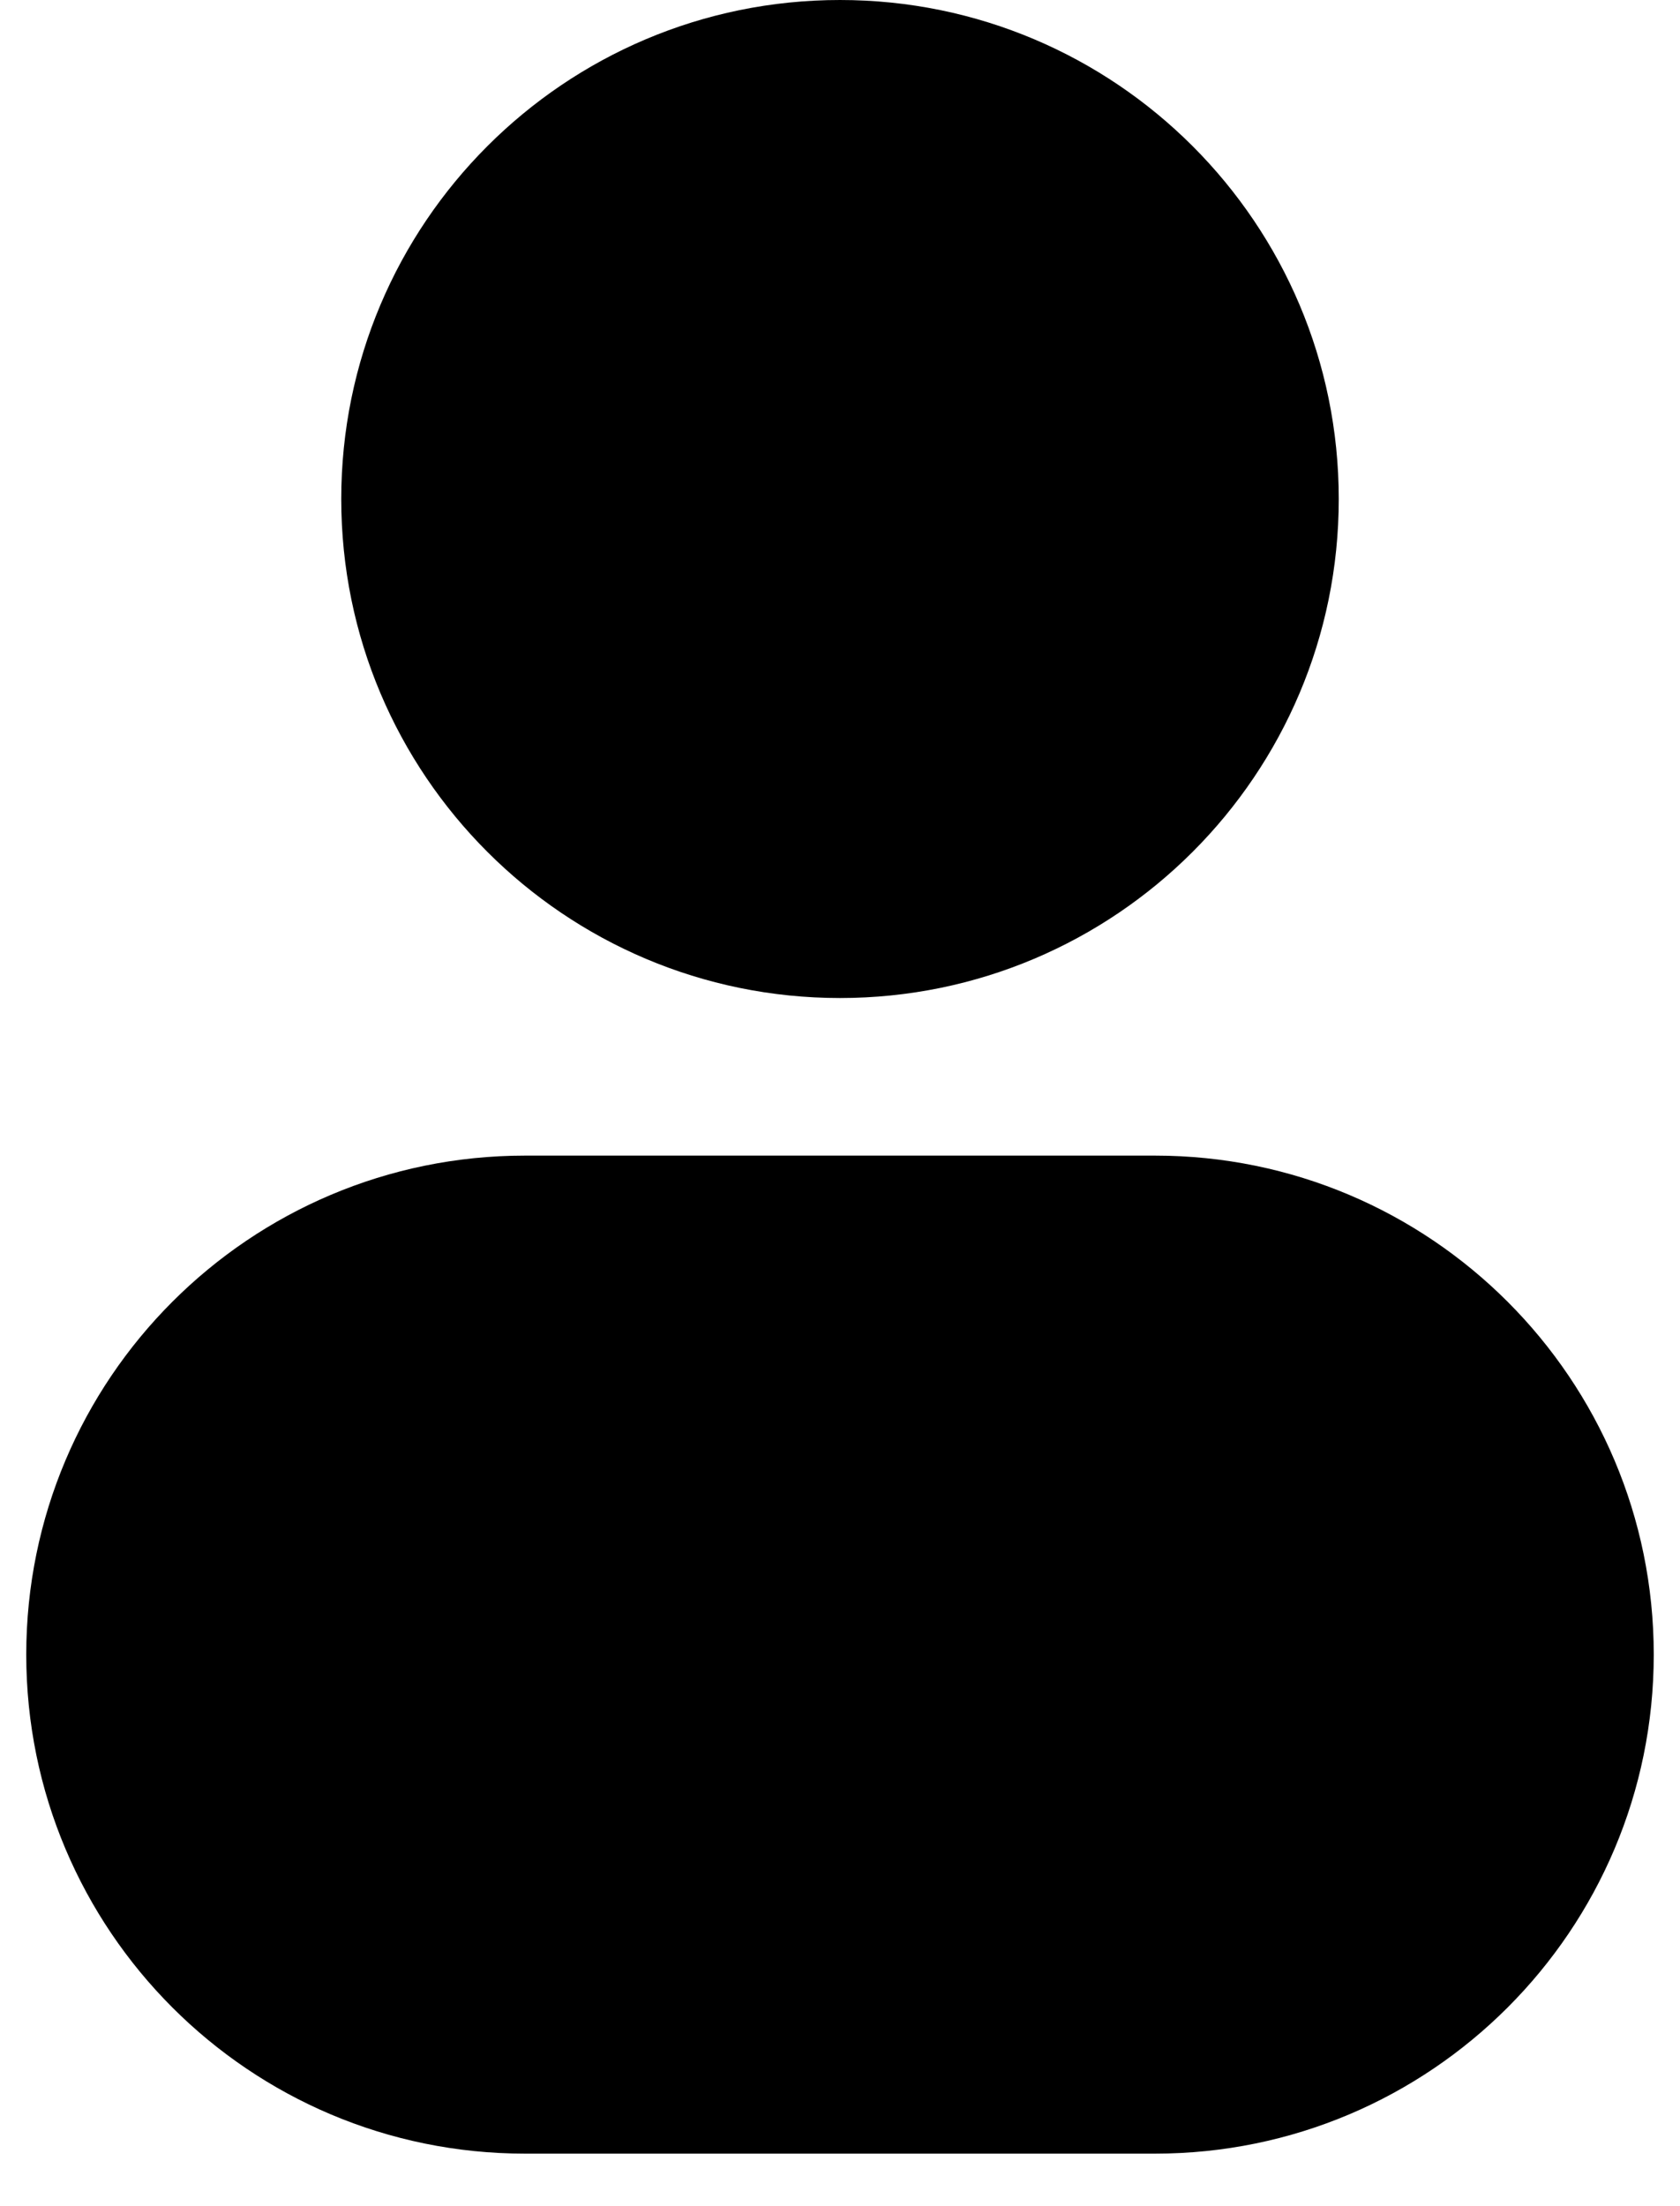 <svg width="16" height="21" viewBox="0 0 16 21" fill="none" xmlns="http://www.w3.org/2000/svg">
<path d="M8 0C5.377 0 3.25 2.127 3.25 4.75C3.25 7.373 5.377 9.5 8 9.5C10.623 9.5 12.75 7.373 12.75 4.75C12.75 2.127 10.623 0 8 0Z" fill="black"/>
<path d="M5 11C2.377 11 0.25 13.127 0.25 15.75C0.25 18.373 2.377 20.5 5 20.5H11C13.623 20.5 15.75 18.373 15.75 15.75C15.75 13.127 13.623 11 11 11H5Z" fill="black"/>
</svg>
